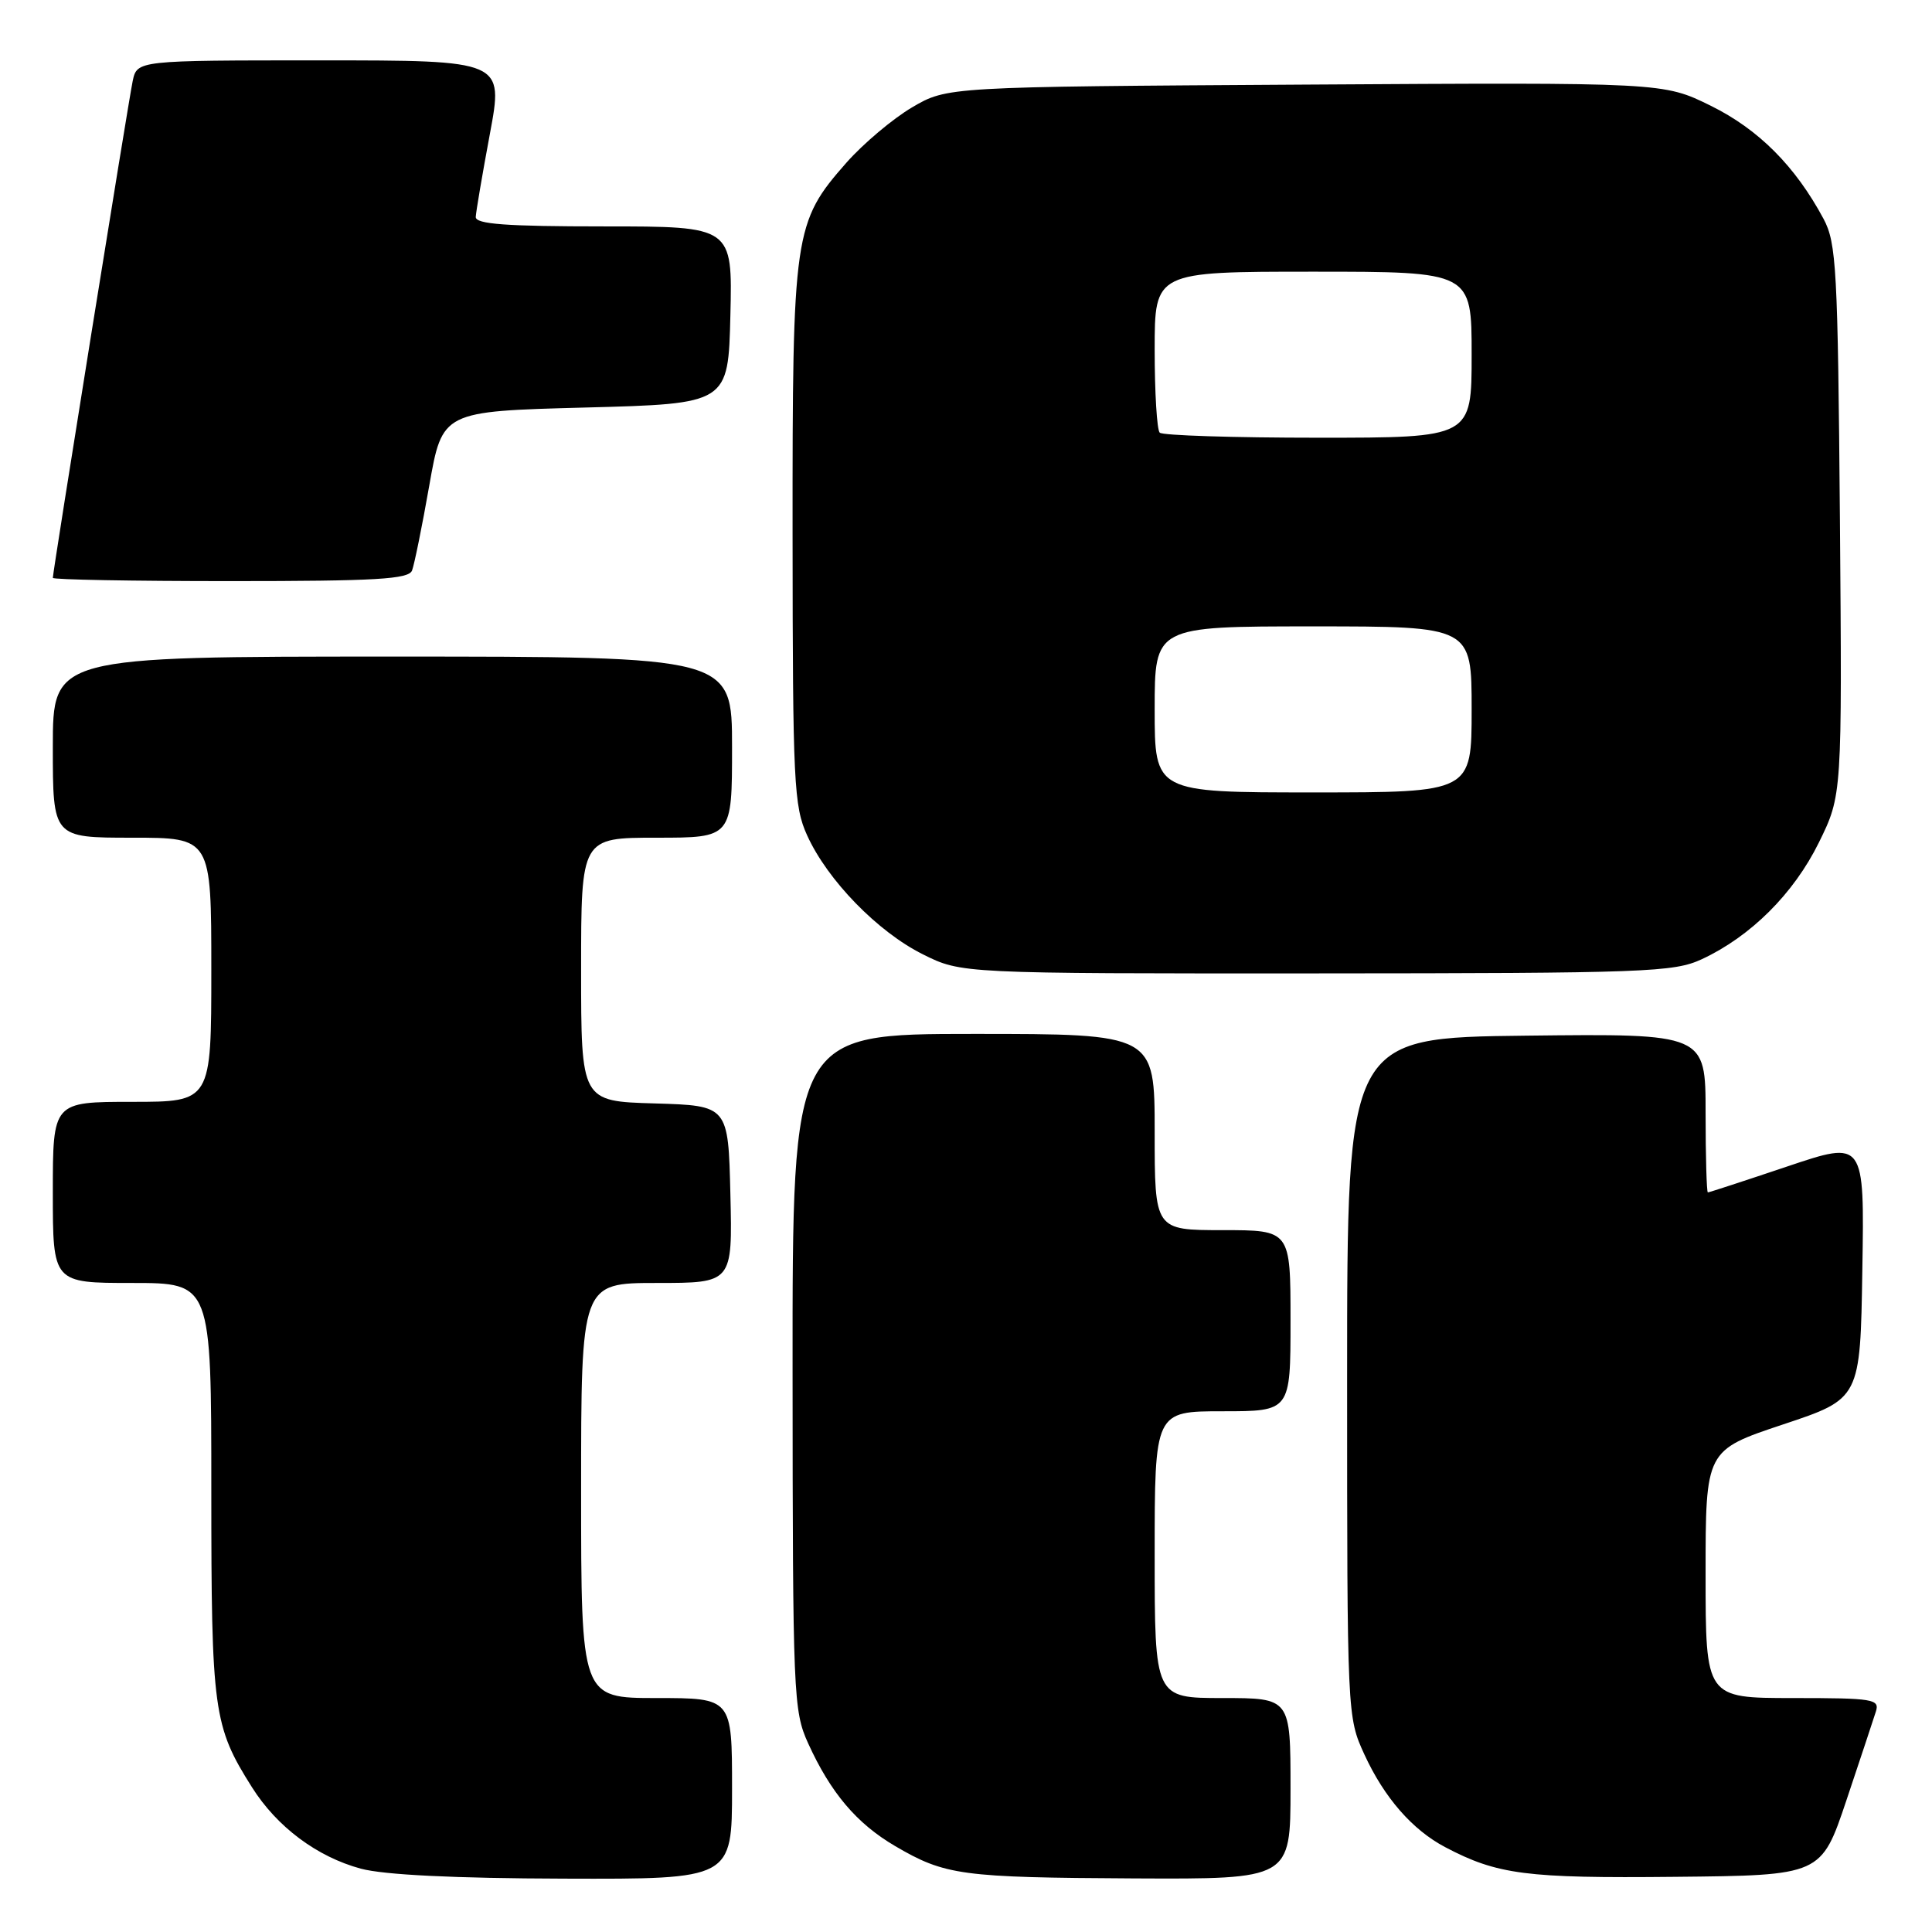 <?xml version="1.0" encoding="UTF-8" standalone="no"?>
<!DOCTYPE svg PUBLIC "-//W3C//DTD SVG 1.1//EN" "http://www.w3.org/Graphics/SVG/1.1/DTD/svg11.dtd" >
<svg xmlns="http://www.w3.org/2000/svg" xmlns:xlink="http://www.w3.org/1999/xlink" version="1.1" viewBox="0 0 256 256">
 <g >
 <path fill="currentColor"
d=" M 97.00 237.00 C 97.00 225.00 97.00 225.00 87.00 225.00 C 77.00 225.00 77.00 225.00 77.00 197.50 C 77.00 170.00 77.00 170.00 87.03 170.00 C 97.06 170.00 97.06 170.00 96.78 158.25 C 96.50 146.50 96.50 146.50 86.75 146.21 C 77.00 145.93 77.00 145.93 77.00 128.46 C 77.00 111.00 77.00 111.00 87.00 111.00 C 97.00 111.00 97.00 111.00 97.00 99.00 C 97.00 87.00 97.00 87.00 52.00 87.00 C 7.00 87.00 7.00 87.00 7.00 99.00 C 7.00 111.00 7.00 111.00 17.50 111.00 C 28.00 111.00 28.00 111.00 28.00 128.50 C 28.00 146.00 28.00 146.00 17.50 146.00 C 7.00 146.00 7.00 146.00 7.00 158.00 C 7.00 170.00 7.00 170.00 17.50 170.00 C 28.00 170.00 28.00 170.00 28.00 197.37 C 28.00 226.72 28.27 228.72 33.38 236.81 C 36.70 242.08 42.01 246.04 47.82 247.61 C 50.88 248.43 60.20 248.89 74.75 248.93 C 97.00 249.00 97.00 249.00 97.00 237.00 Z  M 171.00 237.00 C 171.00 225.00 171.00 225.00 162.00 225.00 C 153.00 225.00 153.00 225.00 153.00 206.00 C 153.00 187.00 153.00 187.00 162.00 187.00 C 171.00 187.00 171.00 187.00 171.00 175.00 C 171.00 163.00 171.00 163.00 162.00 163.00 C 153.00 163.00 153.00 163.00 153.00 150.00 C 153.00 137.00 153.00 137.00 129.00 137.00 C 105.00 137.00 105.00 137.00 105.02 181.75 C 105.04 224.55 105.13 226.70 107.07 230.97 C 110.06 237.55 113.50 241.62 118.62 244.62 C 125.23 248.49 127.37 248.78 150.25 248.90 C 171.00 249.00 171.00 249.00 171.00 237.00 Z  M 244.66 238.55 C 246.49 233.08 248.25 227.79 248.56 226.80 C 249.09 225.14 248.25 225.00 237.57 225.00 C 226.00 225.00 226.00 225.00 226.00 208.58 C 226.00 192.17 226.00 192.17 236.25 188.75 C 246.50 185.34 246.50 185.34 246.77 168.23 C 247.05 151.12 247.05 151.12 236.83 154.56 C 231.21 156.45 226.47 158.00 226.30 158.00 C 226.14 158.00 226.00 153.27 226.00 147.48 C 226.00 136.96 226.00 136.96 202.25 137.23 C 178.50 137.50 178.50 137.50 178.50 182.50 C 178.50 227.36 178.51 227.52 180.80 232.50 C 183.43 238.21 187.15 242.47 191.50 244.76 C 198.41 248.40 202.23 248.89 221.91 248.69 C 241.32 248.50 241.32 248.50 244.66 238.55 Z  M 225.50 127.10 C 231.98 124.08 237.67 118.42 241.01 111.64 C 244.09 105.37 244.09 105.37 243.80 68.93 C 243.52 35.56 243.34 32.21 241.63 29.00 C 237.88 22.01 233.02 17.14 226.68 14.01 C 220.40 10.92 220.40 10.92 172.95 11.21 C 125.50 11.50 125.50 11.50 120.85 14.23 C 118.29 15.74 114.39 19.03 112.17 21.54 C 105.18 29.48 105.00 30.77 105.02 70.93 C 105.04 103.73 105.19 106.83 106.95 110.69 C 109.64 116.63 116.30 123.47 122.28 126.45 C 127.39 129.00 127.39 129.00 174.45 128.98 C 218.18 128.96 221.78 128.82 225.50 127.10 Z  M 54.60 75.59 C 54.90 74.81 55.93 69.75 56.88 64.34 C 58.61 54.50 58.61 54.50 77.56 54.00 C 96.50 53.50 96.50 53.50 96.78 41.75 C 97.06 30.00 97.06 30.00 80.03 30.00 C 67.05 30.00 63.01 29.70 63.04 28.75 C 63.07 28.06 63.91 23.11 64.91 17.75 C 66.73 8.00 66.73 8.00 42.44 8.00 C 18.16 8.00 18.16 8.00 17.58 10.75 C 17.01 13.47 7.00 75.74 7.00 76.57 C 7.00 76.81 17.59 77.00 30.53 77.00 C 49.86 77.00 54.16 76.75 54.60 75.59 Z  M 153.00 94.00 C 153.00 83.00 153.00 83.00 174.00 83.00 C 195.00 83.00 195.00 83.00 195.00 94.00 C 195.00 105.00 195.00 105.00 174.00 105.00 C 153.00 105.00 153.00 105.00 153.00 94.00 Z  M 153.67 57.33 C 153.30 56.97 153.00 52.02 153.00 46.33 C 153.00 36.00 153.00 36.00 174.00 36.00 C 195.00 36.00 195.00 36.00 195.00 47.00 C 195.00 58.00 195.00 58.00 174.67 58.00 C 163.48 58.00 154.03 57.70 153.67 57.33 Z "/>
</g>
</svg>
